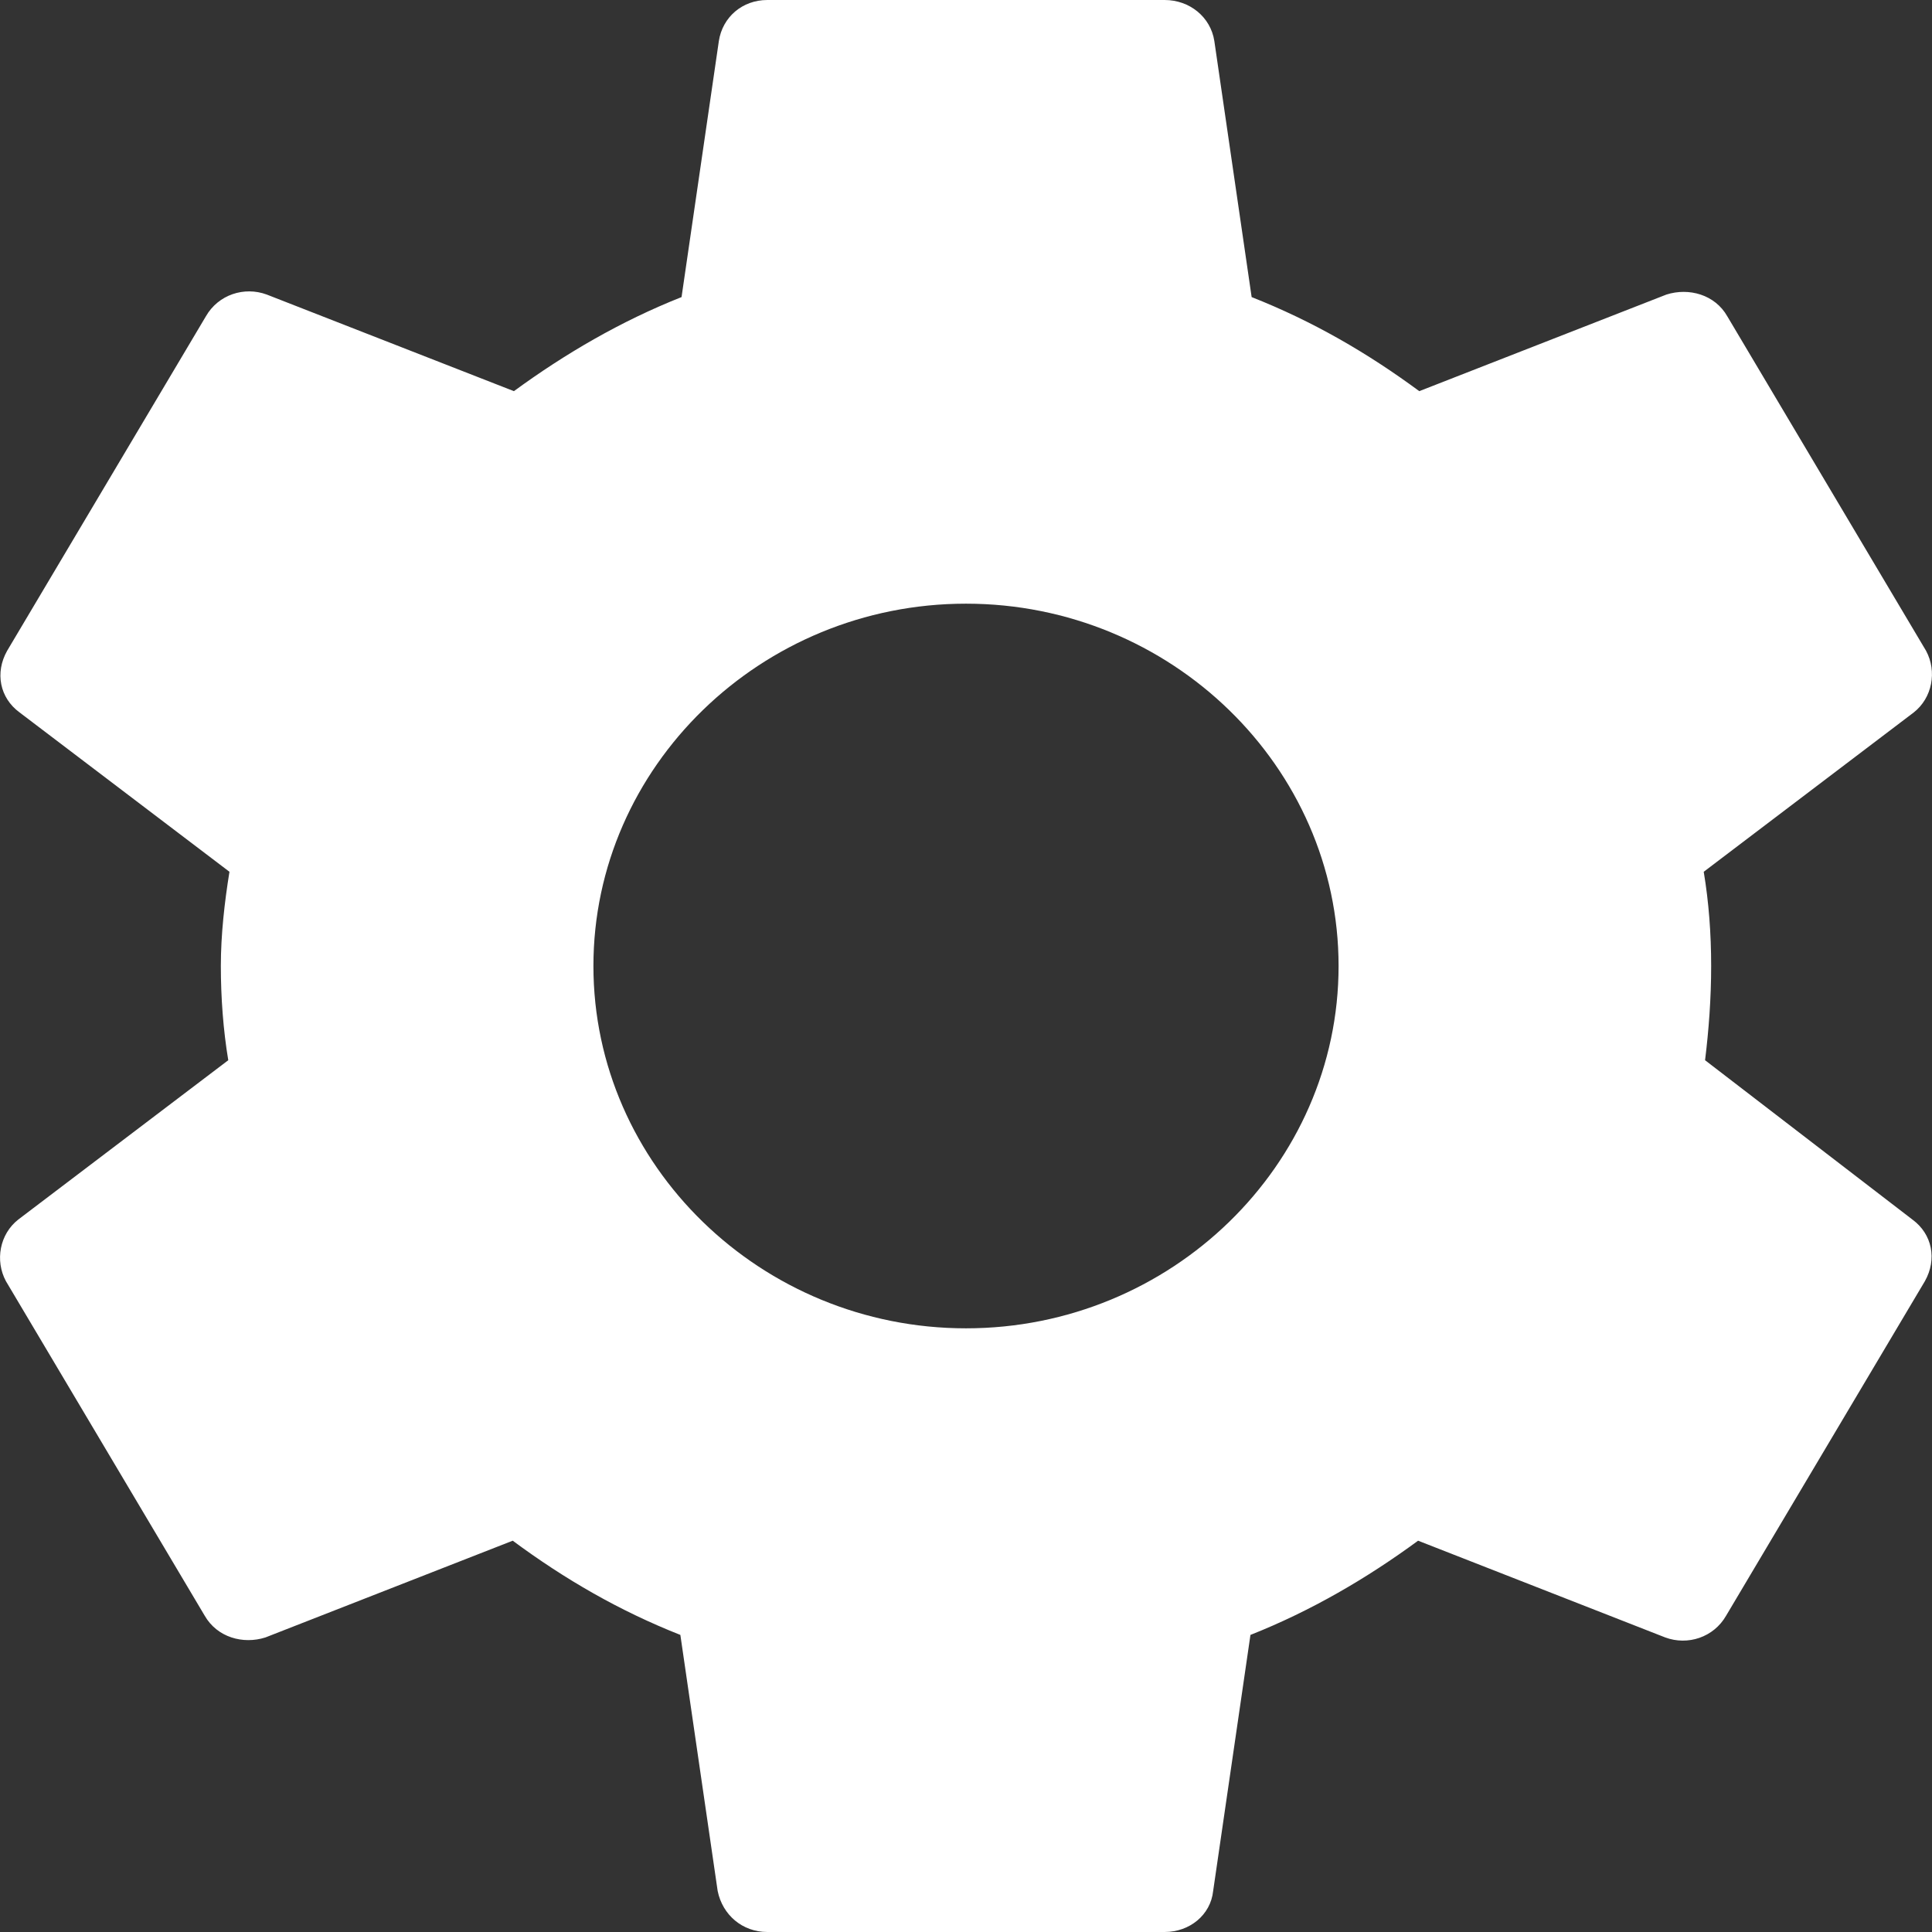 <svg width="13" height="13" viewBox="0 0 13 13" fill="none" xmlns="http://www.w3.org/2000/svg">
<rect x="0" y="0" width="13" height="13" fill="#333333" stroke="none"/>
<path d="M11.473 7.134C11.498 6.931 11.514 6.719 11.514 6.5C11.514 6.281 11.498 6.069 11.464 5.866L12.877 4.794C13.002 4.696 13.035 4.518 12.96 4.379L11.623 2.129C11.54 1.982 11.364 1.934 11.213 1.982L9.55 2.632C9.199 2.373 8.832 2.161 8.422 1.999L8.171 0.276C8.146 0.114 8.004 0 7.837 0H5.163C4.996 0 4.862 0.114 4.837 0.276L4.586 1.999C4.177 2.161 3.801 2.381 3.458 2.632L1.795 1.982C1.644 1.926 1.469 1.982 1.385 2.129L0.048 4.379C-0.035 4.526 -0.002 4.696 0.132 4.794L1.544 5.866C1.511 6.069 1.486 6.289 1.486 6.5C1.486 6.711 1.502 6.931 1.536 7.134L0.123 8.206C-0.002 8.304 -0.035 8.482 0.04 8.621L1.377 10.871C1.461 11.018 1.636 11.066 1.786 11.018L3.45 10.367C3.801 10.627 4.168 10.839 4.578 11.001L4.829 12.724C4.862 12.886 4.996 13 5.163 13H7.837C8.004 13 8.146 12.886 8.163 12.724L8.414 11.001C8.823 10.839 9.199 10.619 9.542 10.367L11.205 11.018C11.356 11.074 11.531 11.018 11.615 10.871L12.952 8.621C13.035 8.474 13.002 8.304 12.868 8.206L11.473 7.134ZM6.5 8.938C5.121 8.938 3.993 7.841 3.993 6.5C3.993 5.159 5.121 4.062 6.5 4.062C7.879 4.062 9.007 5.159 9.007 6.5C9.007 7.841 7.879 8.938 6.5 8.938Z" fill="white"/>
</svg>
